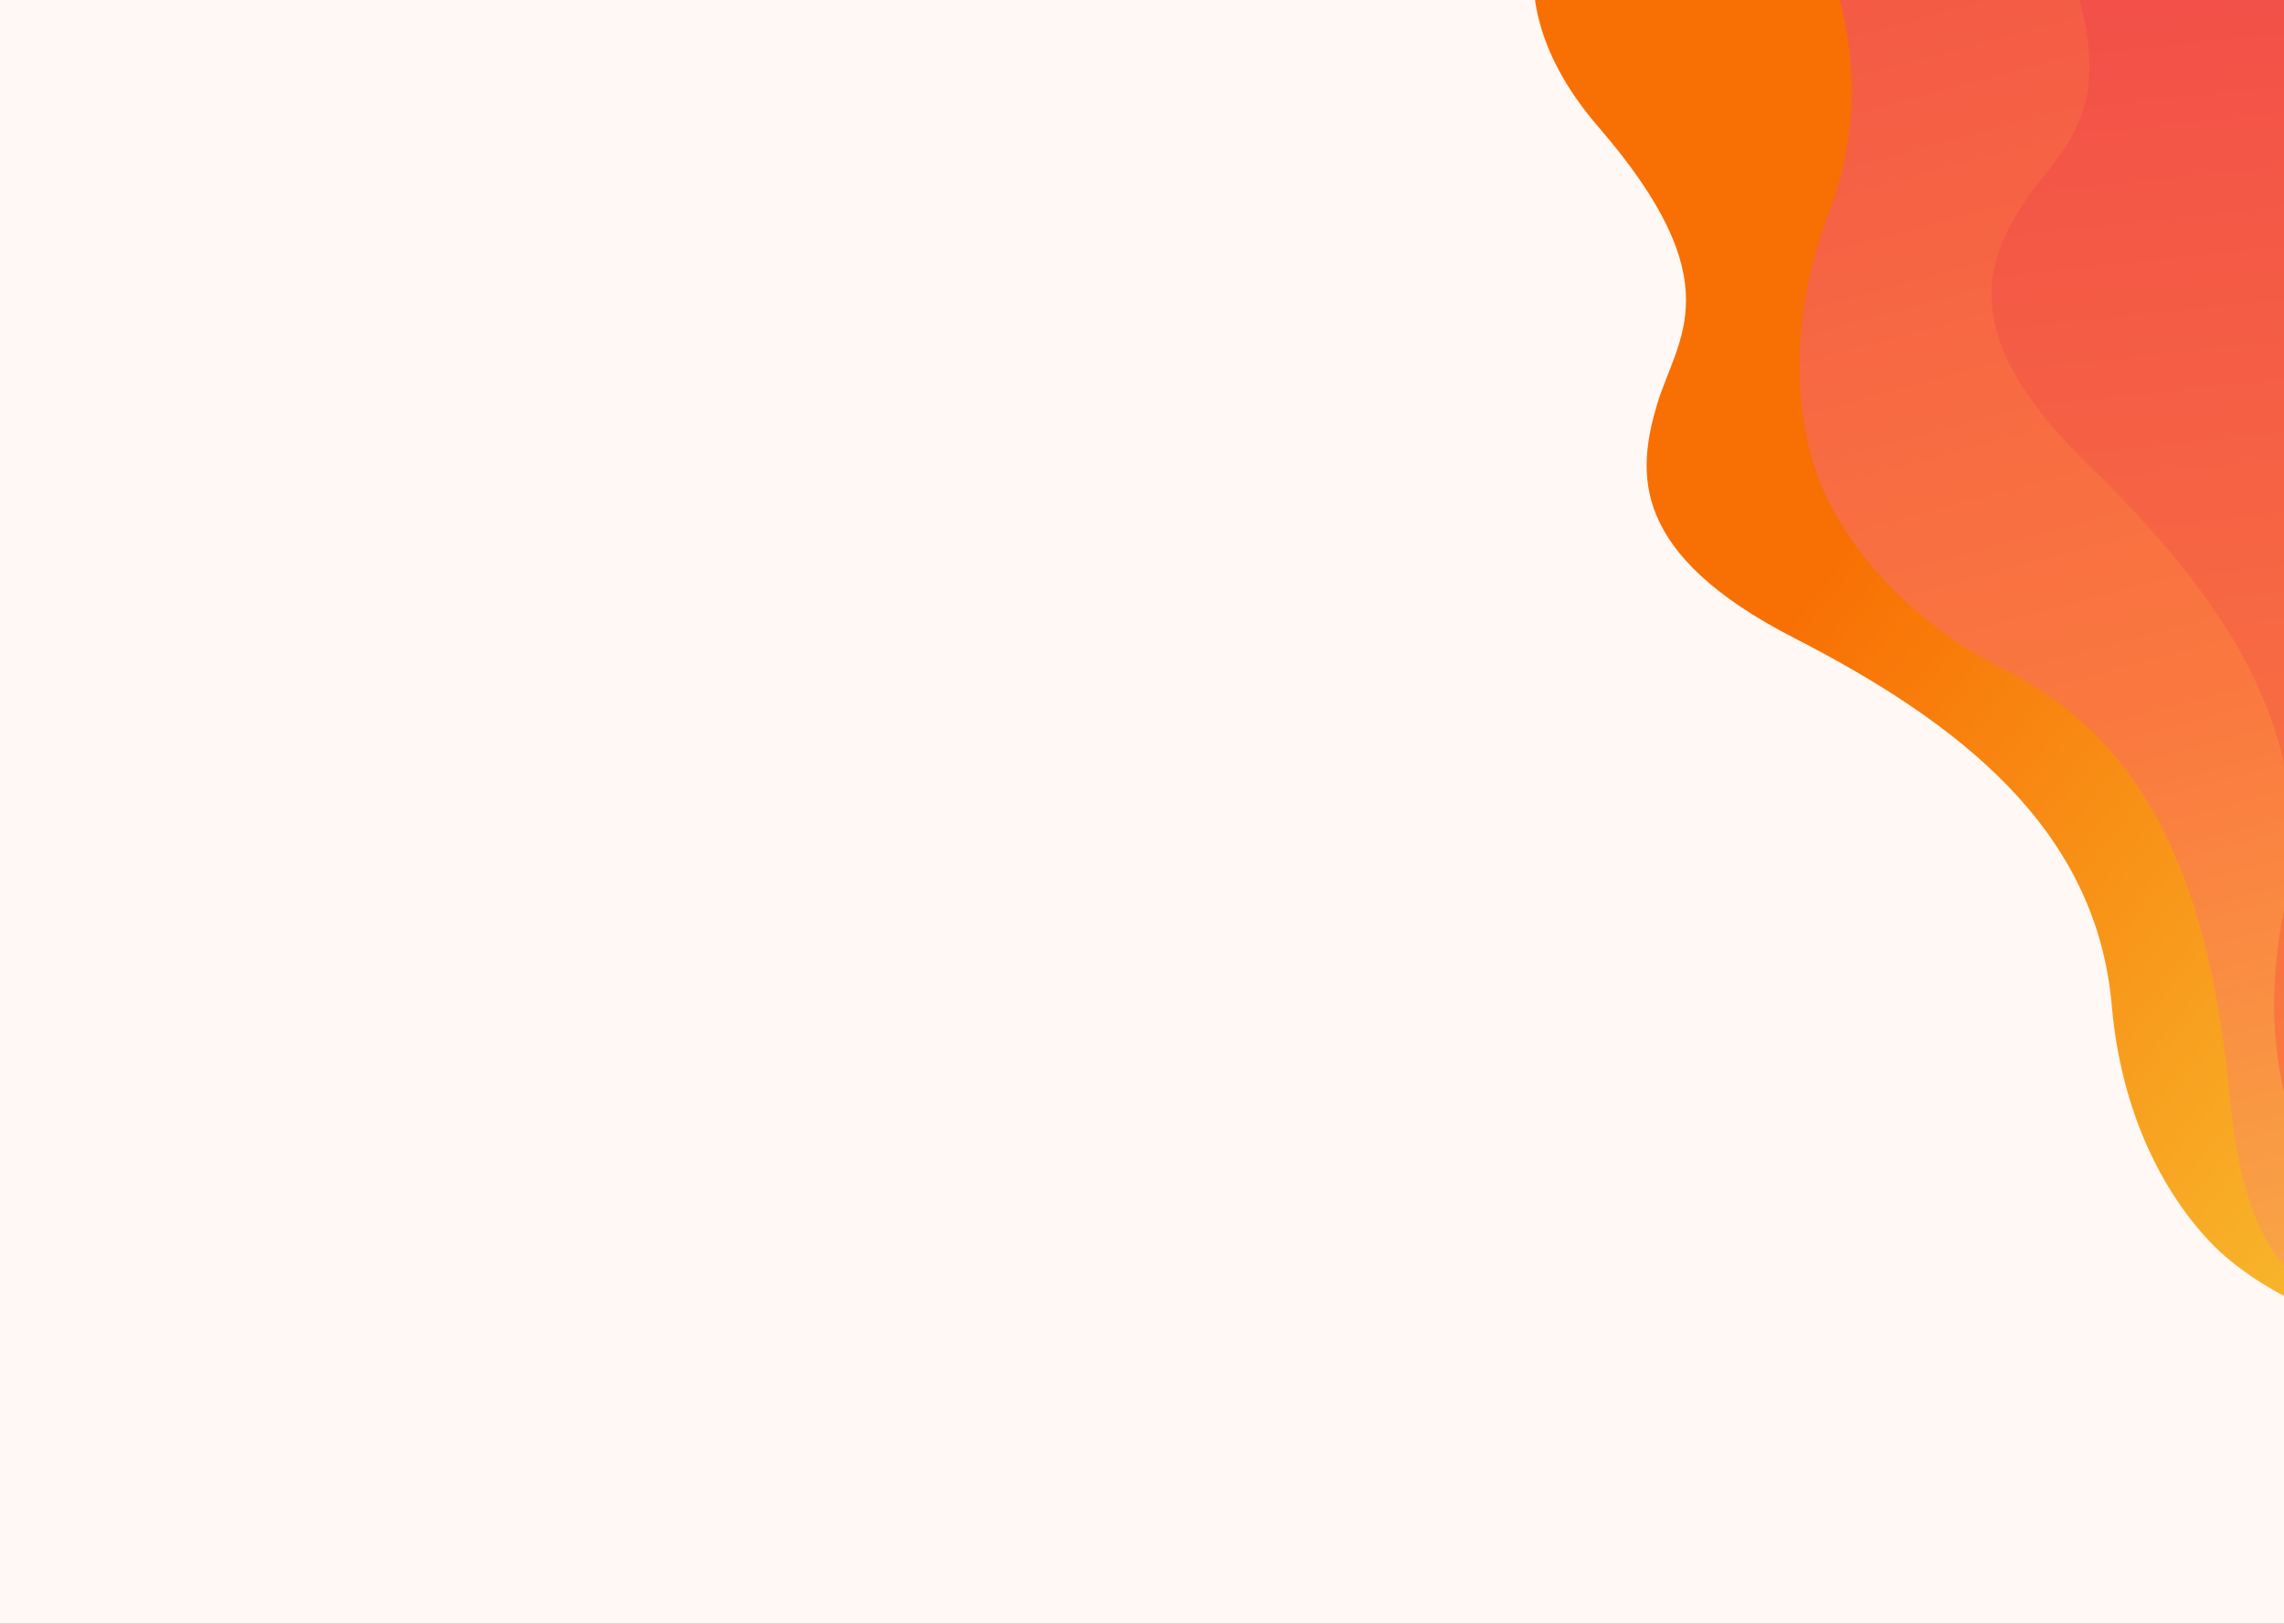 <svg width="1440" height="1024" viewBox="0 0 1440 1024" fill="none" xmlns="http://www.w3.org/2000/svg">
<rect x="0" y="0" width="1440" height="1024" fill="#333333" stroke="none"/>
<g clip-path="url(#clip0_2072_36)">
<rect width="1440" height="1024" fill="#FFF8F4"/>
<path d="M1007.6 79.832C938.957 0.36 971.66 -67.202 996.592 -91.049L1351.4 -471.298L2659.78 749.553L2304.97 1129.8C2282.9 1156.32 2217.76 1193.62 2133.73 1130.63C2028.7 1051.9 1997.63 1090.36 1955.78 1105.92C1913.93 1121.47 1863.48 1129 1803.44 1029.62C1743.41 930.235 1670.67 847.91 1558.37 845.905C1468.52 844.301 1416.61 805.177 1399.23 788.96C1381.85 772.743 1339.23 723.66 1331.42 634.141C1321.66 522.242 1234.5 455.37 1131.2 402.348C1027.91 349.326 1031.94 298.478 1044.56 255.651C1057.18 212.824 1093.41 179.172 1007.6 79.832Z" fill="url(#paint0_linear_2072_36)"/>
<path d="M1102.64 -506.159C1075.39 -607.576 1134.22 -654.19 1167.04 -664.821L1651.92 -852.91L2299.1 815.465L1814.23 1003.55C1782.82 1017.84 1707.94 1023.09 1659.67 929.827C1599.34 813.248 1554.63 834.374 1510.18 830.178C1465.73 825.982 1417.03 810.824 1406.19 695.221C1395.35 579.619 1365.66 473.853 1265.41 423.204C1185.2 382.684 1155.47 324.876 1146.87 302.715C1138.28 280.554 1121.25 217.82 1153.15 133.814C1193.02 28.806 1143.62 -69.316 1073.67 -161.986C1003.71 -254.656 1029.46 -298.692 1059.45 -331.766C1089.44 -364.84 1136.7 -379.387 1102.64 -506.159Z" fill="url(#paint1_linear_2072_36)"/>
<path d="M1292.44 -51.63C1250 -147.686 1301.01 -202.751 1331.82 -218.276L1782.22 -478.315L2676.97 1071.44L2545.8 1211.77C2516.95 1230.69 2443.76 1247.33 2381.79 1162.55C2304.33 1056.57 2263.39 1084.28 2218.82 1086.94C2174.25 1089.59 1863.46 1161.99 1776.18 1081.2C1690.96 1002.33 1702.26 876.62 1595.44 841.901C1509.98 814.126 1471.76 761.546 1459.88 740.96C1447.99 720.375 1421.57 660.984 1440.24 573.087C1463.59 463.216 1399.76 373.804 1316.45 292.924C1233.15 212.044 1251.85 164.589 1276.43 127.317C1301.02 90.044 1345.49 68.44 1292.44 -51.63Z" fill="url(#paint2_linear_2072_36)"/>
</g>
<defs>
<linearGradient id="paint0_linear_2072_36" x1="355.463" y1="-305.161" x2="1944.49" y2="975.962" gradientUnits="userSpaceOnUse">
<stop stop-color="#F86F03"/>
<stop offset="0.505" stop-color="#F86F03"/>
<stop offset="1" stop-color="#F7F651"/>
</linearGradient>
<linearGradient id="paint1_linear_2072_36" x1="1196.44" y1="-584.307" x2="1734.69" y2="1419.07" gradientUnits="userSpaceOnUse">
<stop stop-color="#ED374D"/>
<stop offset="0.505" stop-color="#FA793F"/>
<stop offset="1" stop-color="#F7F651"/>
</linearGradient>
<linearGradient id="paint2_linear_2072_36" x1="1742.66" y1="-455.609" x2="1971.02" y2="1713.8" gradientUnits="userSpaceOnUse">
<stop stop-color="#ED374D"/>
<stop offset="0.505" stop-color="#FA793F"/>
<stop offset="1" stop-color="#F7F651"/>
</linearGradient>
<clipPath id="clip0_2072_36">
<rect width="1440" height="1024" fill="white"/>
</clipPath>
</defs>
</svg>
